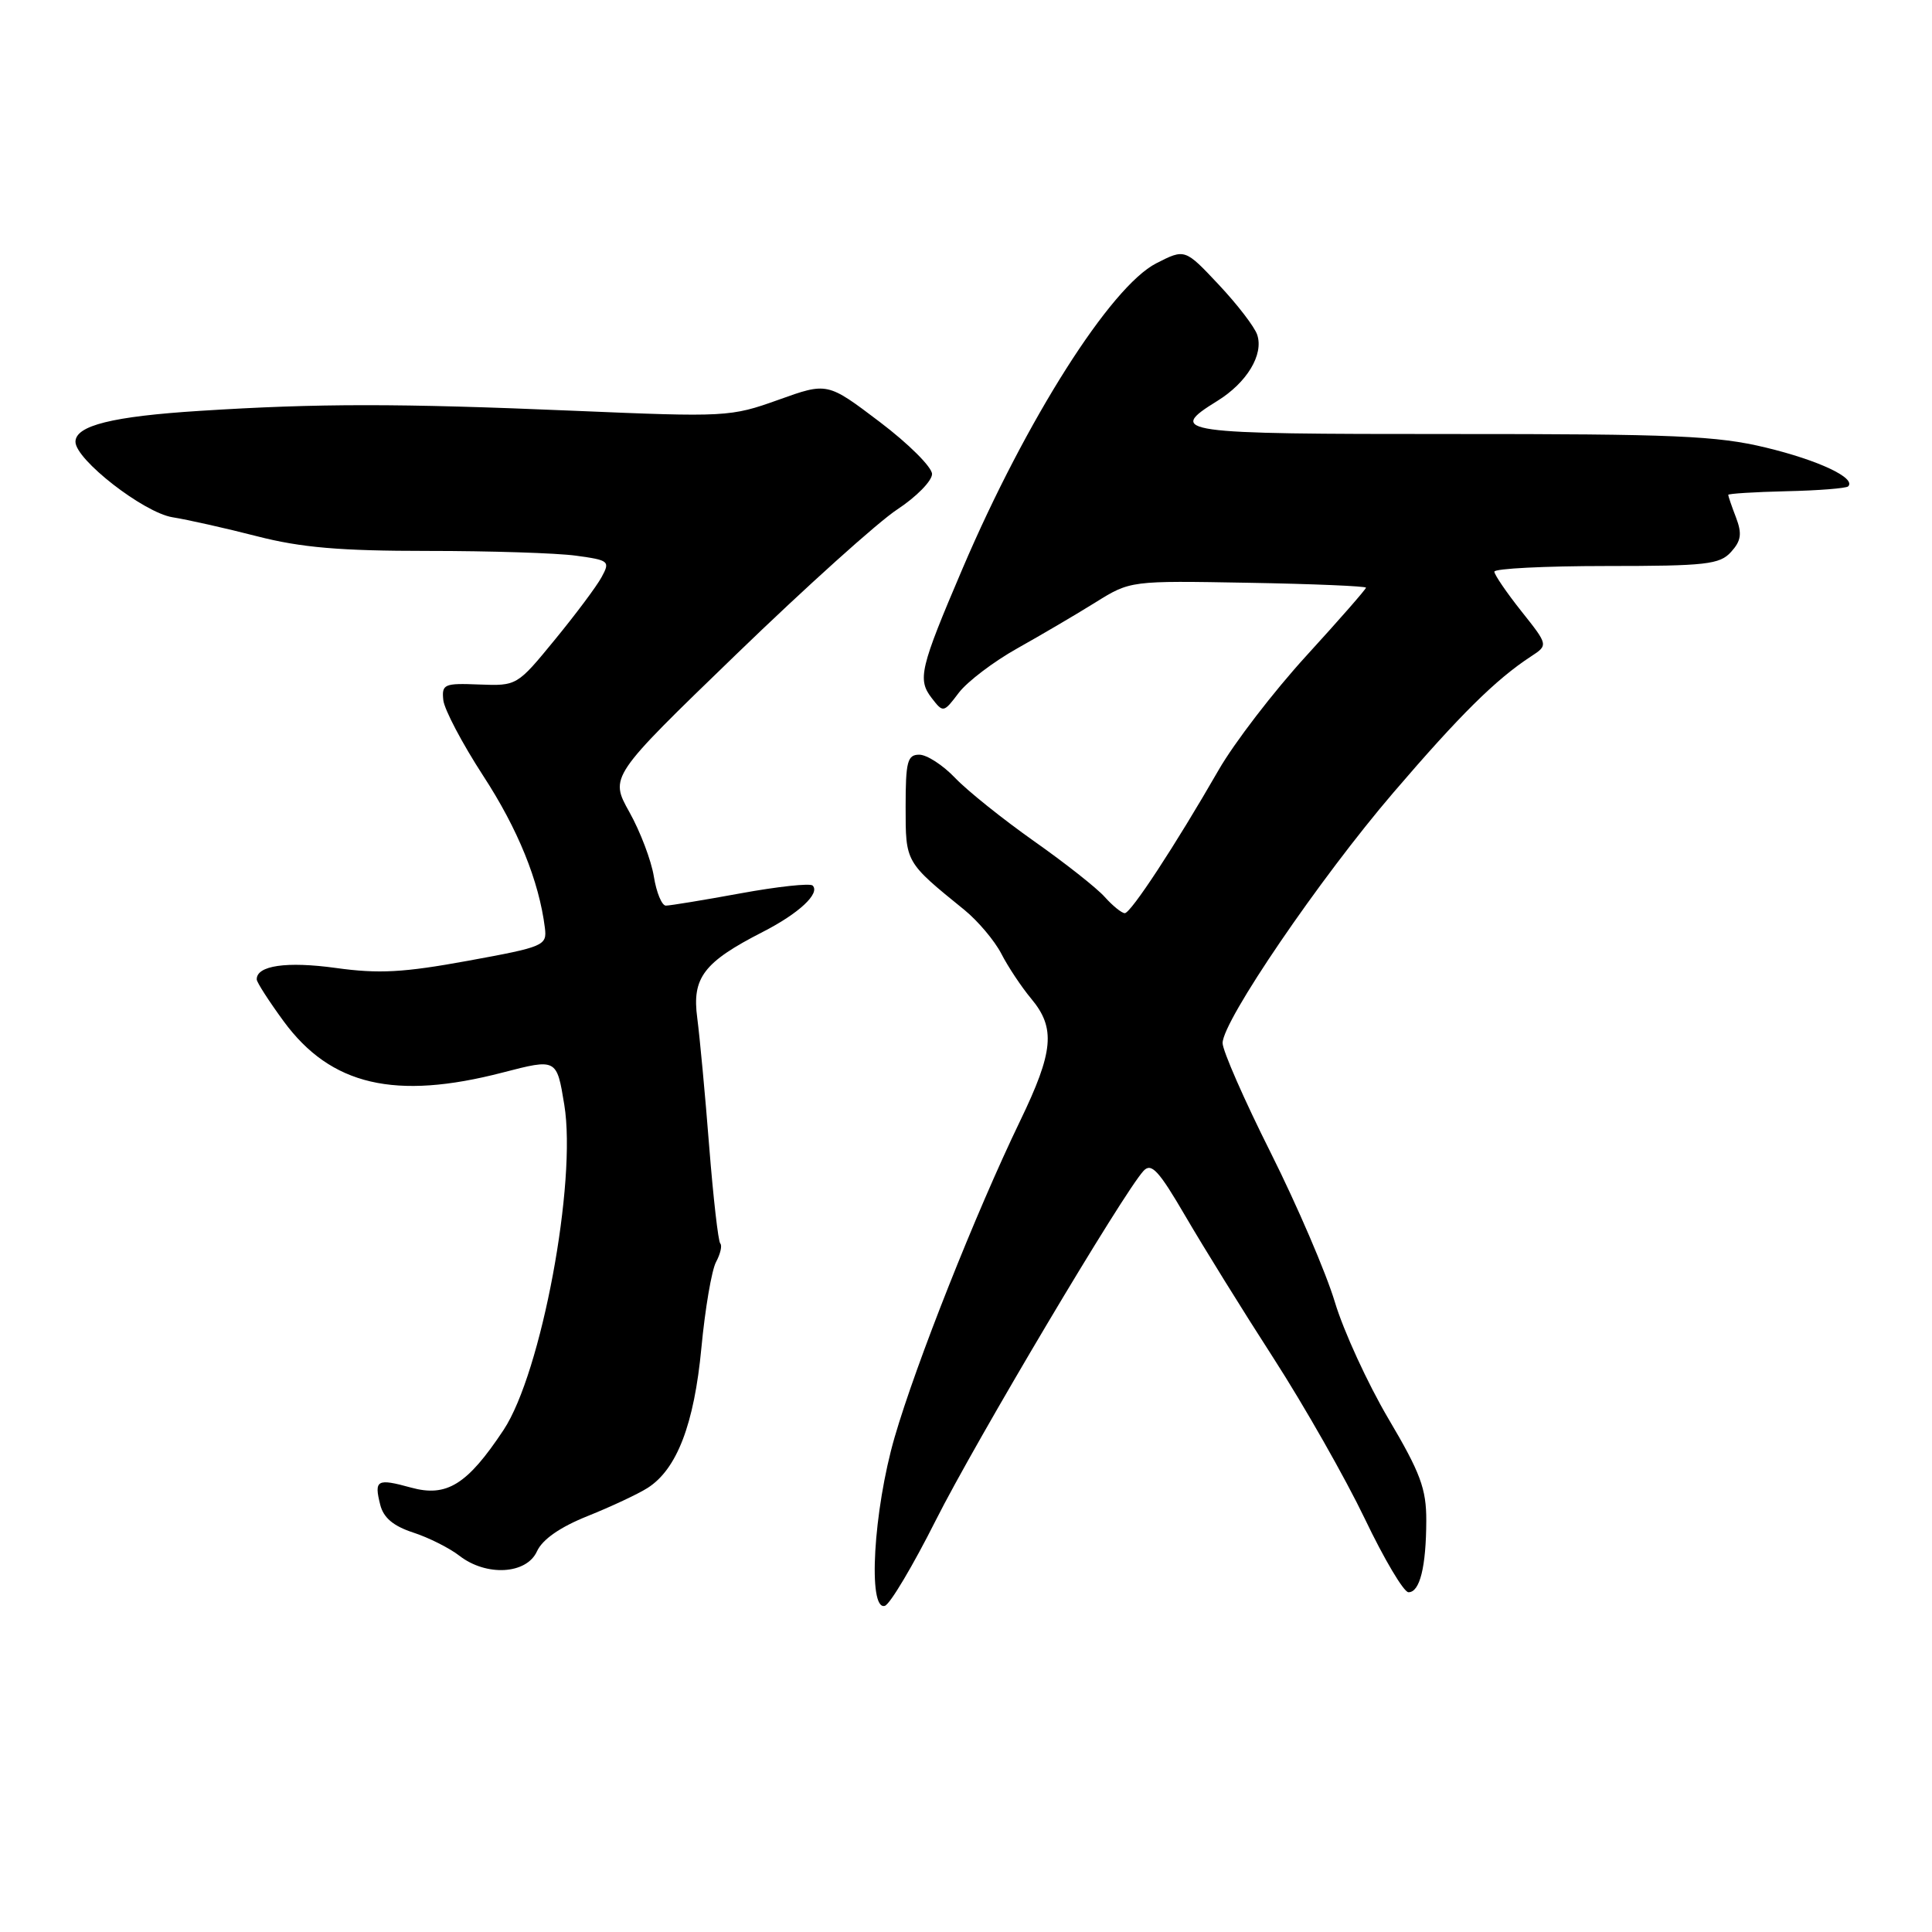 <?xml version="1.0" encoding="UTF-8" standalone="no"?>
<!DOCTYPE svg PUBLIC "-//W3C//DTD SVG 1.1//EN" "http://www.w3.org/Graphics/SVG/1.1/DTD/svg11.dtd" >
<svg xmlns="http://www.w3.org/2000/svg" xmlns:xlink="http://www.w3.org/1999/xlink" version="1.1" viewBox="0 0 256 256">
 <g >
 <path fill="currentColor"
d=" M 124.00 201.44 C 129.24 191.03 148.86 158.02 151.53 155.14 C 152.56 154.03 153.54 155.09 157.07 161.14 C 159.43 165.19 164.69 173.68 168.77 180.00 C 172.84 186.32 178.27 195.88 180.84 201.23 C 183.40 206.59 186.01 210.98 186.63 210.98 C 188.13 211.00 188.97 207.63 188.99 201.50 C 189.00 197.27 188.22 195.17 183.98 188.00 C 181.22 183.32 178.02 176.35 176.87 172.51 C 175.71 168.66 171.90 159.78 168.39 152.77 C 164.87 145.76 162.00 139.21 162.00 138.21 C 162.00 135.28 174.90 116.37 184.65 105.00 C 193.45 94.73 198.20 90.03 202.85 86.99 C 205.16 85.48 205.16 85.48 201.59 80.99 C 199.63 78.52 198.02 76.16 198.01 75.75 C 198.00 75.34 204.68 75.00 212.85 75.00 C 226.05 75.00 227.88 74.79 229.37 73.14 C 230.71 71.66 230.85 70.73 230.03 68.57 C 229.46 67.09 229.00 65.74 229.00 65.57 C 229.00 65.41 232.47 65.19 236.71 65.09 C 240.95 65.00 244.63 64.70 244.89 64.45 C 245.98 63.35 240.97 60.99 234.00 59.31 C 227.51 57.74 221.89 57.50 192.25 57.51 C 155.96 57.52 154.51 57.32 161.31 53.12 C 165.22 50.70 167.46 46.99 166.59 44.37 C 166.26 43.34 163.96 40.35 161.50 37.73 C 157.01 32.95 157.01 32.95 153.21 34.89 C 147.17 37.97 135.96 55.63 127.55 75.32 C 121.89 88.57 121.55 90.03 123.46 92.50 C 124.98 94.47 125.03 94.46 127.05 91.79 C 128.18 90.31 131.67 87.66 134.80 85.91 C 137.94 84.15 142.59 81.42 145.14 79.83 C 149.78 76.94 149.78 76.94 165.39 77.22 C 173.97 77.37 181.00 77.67 181.00 77.87 C 181.00 78.07 177.45 82.13 173.11 86.88 C 168.76 91.64 163.53 98.45 161.48 102.02 C 155.74 112.00 149.84 121.00 149.04 121.00 C 148.64 121.00 147.45 120.04 146.40 118.87 C 145.36 117.69 141.12 114.35 137.00 111.45 C 132.88 108.54 128.18 104.78 126.56 103.08 C 124.95 101.39 122.81 100.00 121.81 100.00 C 120.24 100.00 120.00 100.90 120.00 106.90 C 120.00 114.31 119.93 114.19 127.79 120.57 C 129.59 122.04 131.79 124.65 132.68 126.37 C 133.56 128.09 135.34 130.77 136.64 132.33 C 139.90 136.23 139.61 139.34 135.16 148.55 C 129.32 160.65 121.38 180.66 118.54 190.45 C 115.73 200.15 114.96 213.49 117.25 212.78 C 117.94 212.56 120.97 207.46 124.00 201.44 Z  M 71.15 205.56 C 71.88 203.97 74.21 202.35 77.88 200.88 C 80.97 199.64 84.54 197.97 85.81 197.16 C 89.69 194.69 91.98 188.73 92.94 178.58 C 93.43 173.41 94.30 168.30 94.88 167.22 C 95.46 166.14 95.71 165.04 95.44 164.77 C 95.17 164.50 94.51 158.70 93.97 151.89 C 93.44 145.07 92.72 137.43 92.39 134.89 C 91.67 129.55 93.24 127.49 101.06 123.49 C 105.84 121.05 108.71 118.38 107.68 117.34 C 107.34 117.01 103.05 117.47 98.14 118.37 C 93.23 119.27 88.77 120.00 88.23 120.00 C 87.70 120.00 86.98 118.27 86.64 116.15 C 86.30 114.03 84.84 110.18 83.40 107.61 C 80.78 102.92 80.78 102.92 97.55 86.71 C 106.77 77.79 116.38 69.14 118.91 67.49 C 121.43 65.83 123.50 63.72 123.50 62.81 C 123.50 61.90 120.38 58.79 116.56 55.90 C 109.63 50.65 109.63 50.65 103.14 52.98 C 96.80 55.25 96.21 55.28 76.08 54.43 C 52.74 53.44 42.24 53.44 26.50 54.44 C 14.91 55.17 10.00 56.39 10.00 58.54 C 10.00 60.90 19.03 67.92 22.86 68.54 C 24.86 68.86 29.91 69.99 34.07 71.06 C 39.91 72.56 45.06 73.00 56.68 73.00 C 64.95 73.00 73.79 73.28 76.32 73.63 C 80.72 74.23 80.87 74.36 79.71 76.48 C 79.05 77.70 76.25 81.44 73.50 84.79 C 68.52 90.87 68.48 90.89 63.50 90.70 C 58.85 90.51 58.52 90.66 58.74 92.77 C 58.88 94.02 61.25 98.52 64.01 102.77 C 68.64 109.87 71.42 116.74 72.20 122.94 C 72.49 125.30 72.12 125.46 62.00 127.31 C 53.47 128.87 50.19 129.05 44.50 128.26 C 37.98 127.36 33.96 127.94 34.02 129.79 C 34.04 130.18 35.64 132.67 37.59 135.33 C 43.83 143.83 52.35 145.82 66.63 142.11 C 73.77 140.26 73.77 140.26 74.77 146.38 C 76.45 156.61 71.73 181.92 66.73 189.47 C 61.92 196.73 59.19 198.42 54.45 197.11 C 49.95 195.87 49.55 196.09 50.38 199.38 C 50.81 201.11 52.12 202.21 54.75 203.07 C 56.81 203.74 59.57 205.13 60.88 206.15 C 64.44 208.91 69.77 208.61 71.15 205.56 Z "/>
</g>
</svg>